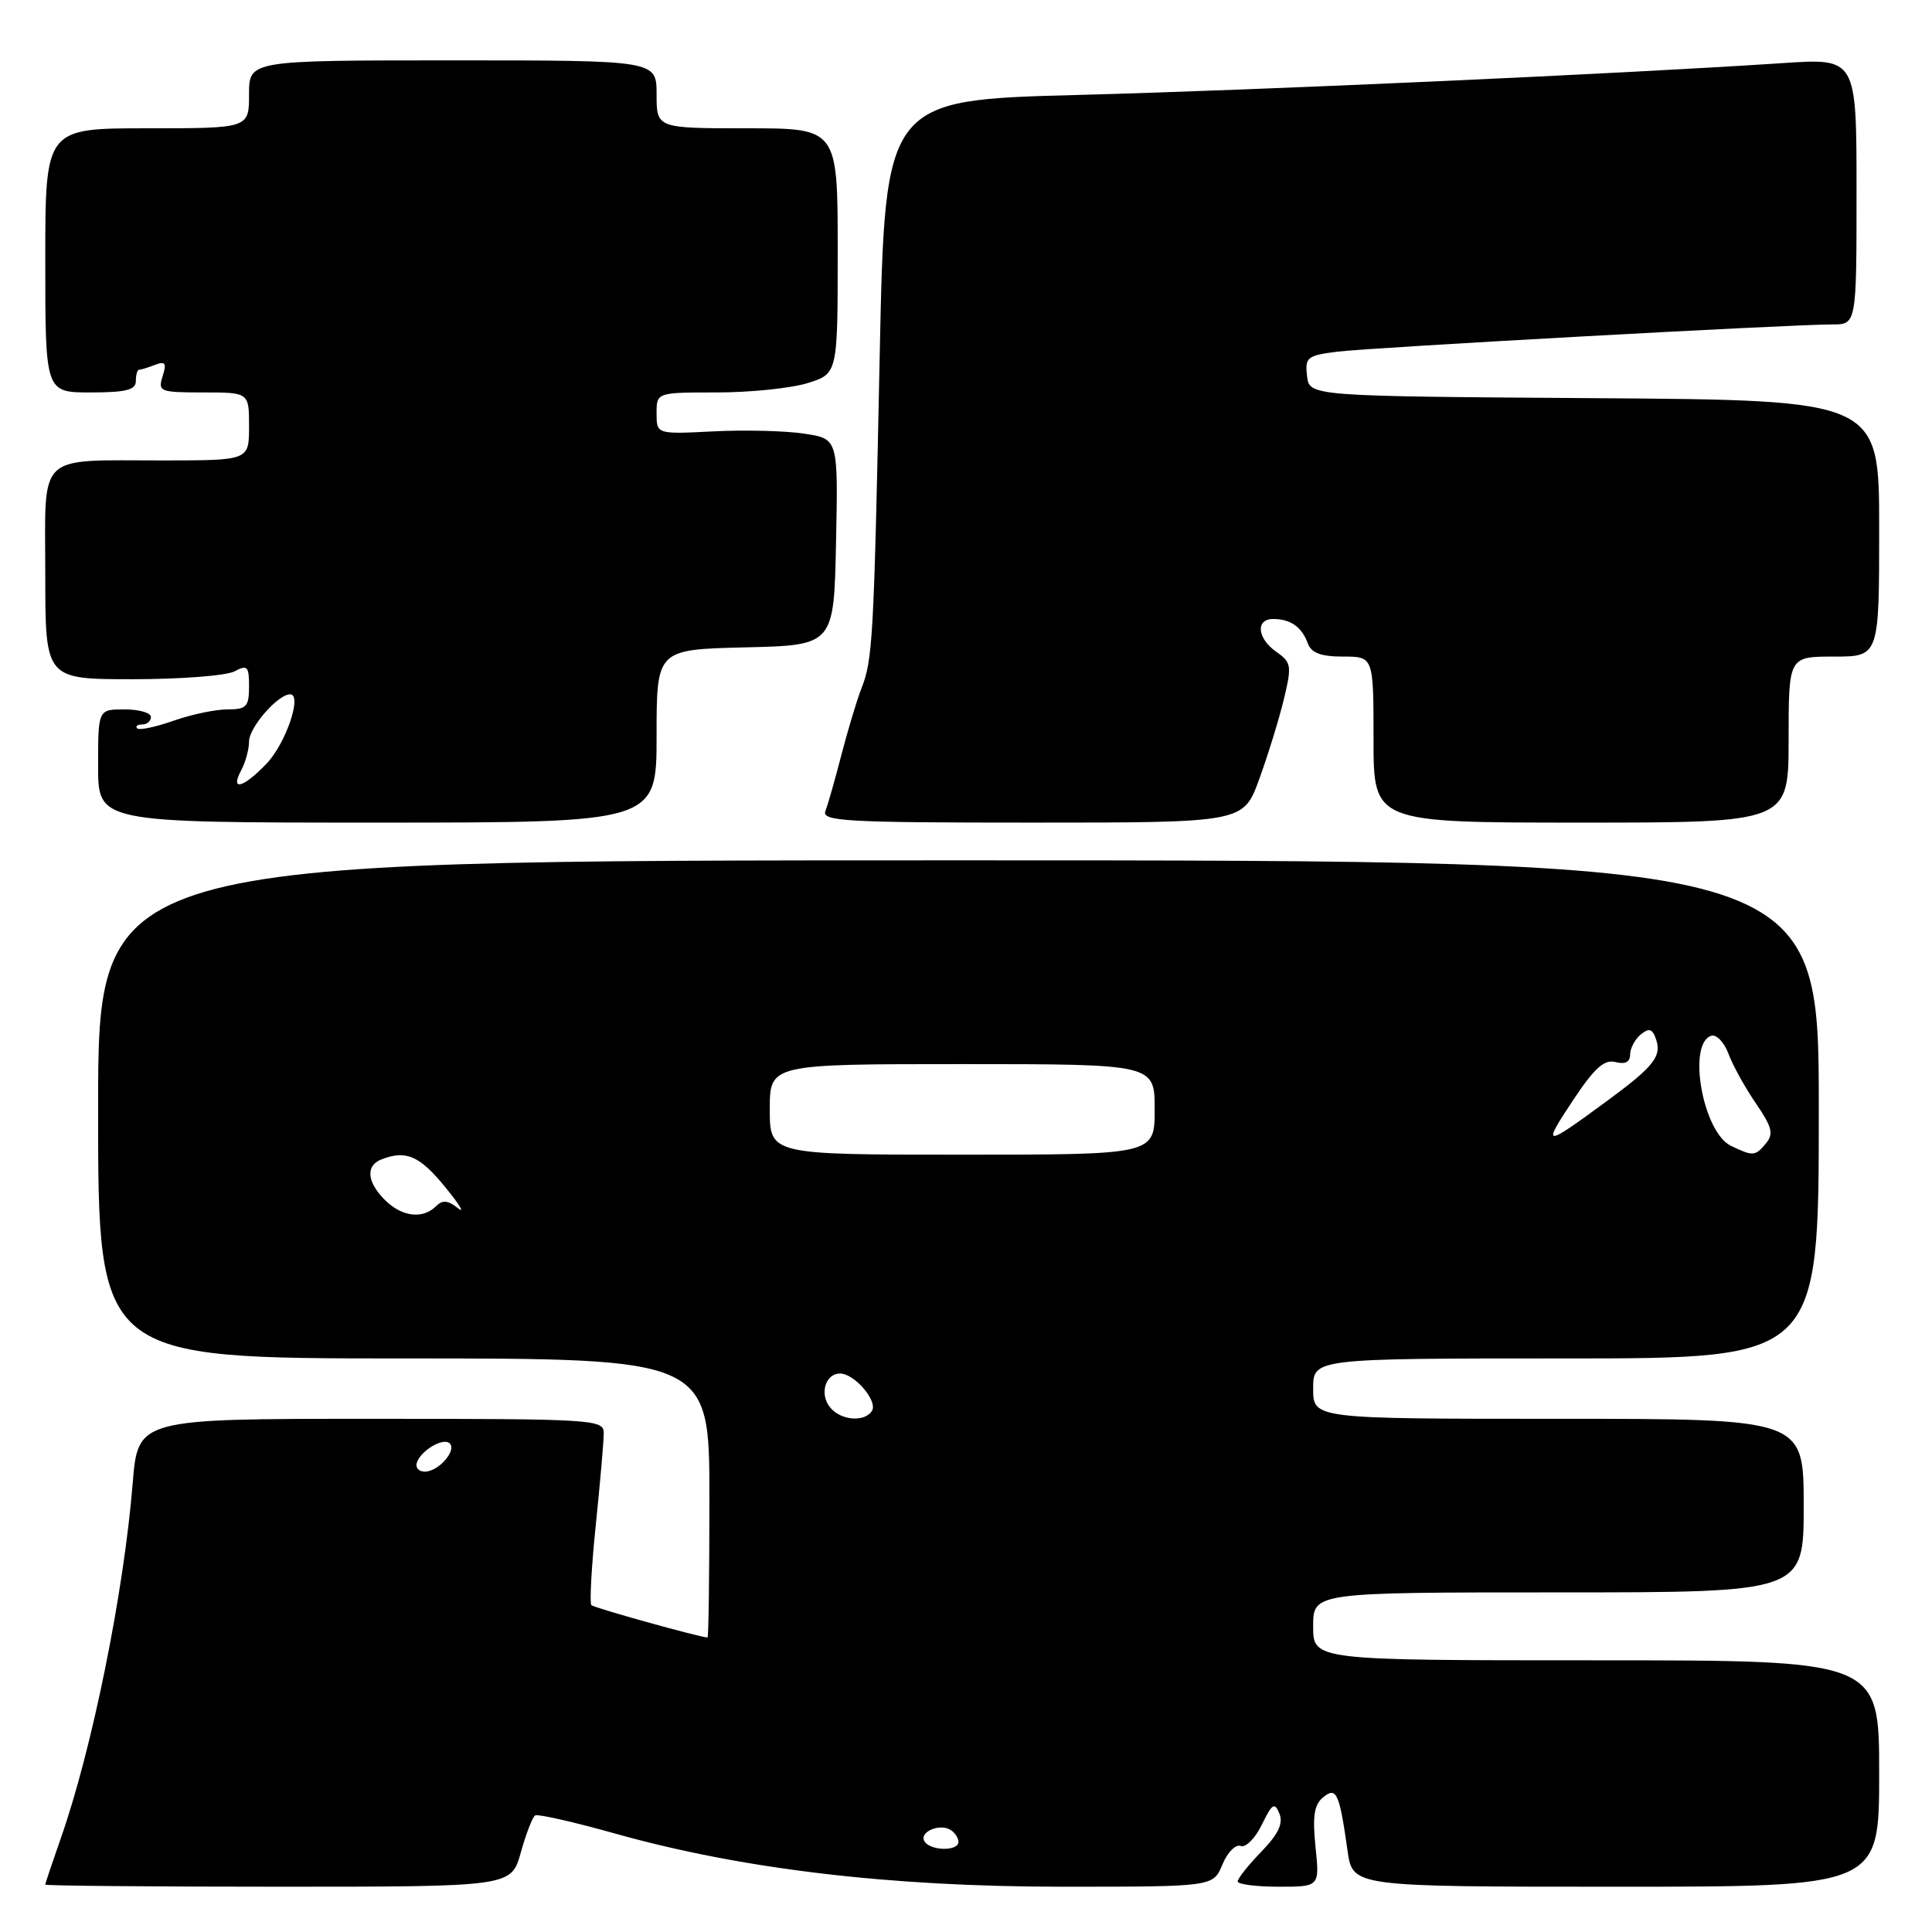 <?xml version="1.0" encoding="UTF-8" standalone="no"?>
<!DOCTYPE svg PUBLIC "-//W3C//DTD SVG 1.1//EN" "http://www.w3.org/Graphics/SVG/1.1/DTD/svg11.dtd" >
<svg xmlns="http://www.w3.org/2000/svg" xmlns:xlink="http://www.w3.org/1999/xlink" version="1.1" viewBox="0 0 256 256">
 <g >
 <path fill="currentColor"
d=" M 69.01 245.47 C 69.70 242.99 70.56 240.77 70.91 240.55 C 71.26 240.34 76.04 241.42 81.52 242.96 C 98.30 247.67 117.92 250.00 140.76 250.00 C 160.76 250.00 160.76 250.00 161.97 247.07 C 162.64 245.45 163.73 244.34 164.40 244.60 C 165.06 244.85 166.32 243.59 167.20 241.78 C 168.57 238.97 168.90 238.76 169.53 240.32 C 170.06 241.62 169.38 243.04 167.13 245.36 C 165.41 247.14 164.00 248.91 164.00 249.30 C 164.00 249.68 166.44 250.00 169.43 250.00 C 174.86 250.00 174.86 250.00 174.31 244.72 C 173.90 240.70 174.13 239.14 175.30 238.17 C 177.08 236.69 177.47 237.53 178.56 245.25 C 179.23 250.00 179.23 250.00 214.11 250.00 C 249.00 250.00 249.00 250.00 249.00 235.00 C 249.00 220.00 249.00 220.00 211.50 220.00 C 174.00 220.00 174.00 220.00 174.00 215.50 C 174.00 211.00 174.00 211.00 206.50 211.00 C 239.00 211.00 239.00 211.00 239.00 199.50 C 239.00 188.00 239.00 188.00 206.50 188.00 C 174.00 188.00 174.00 188.00 174.00 184.00 C 174.00 180.00 174.00 180.00 207.50 180.00 C 241.00 180.00 241.00 180.00 241.00 147.00 C 241.00 114.00 241.00 114.00 127.00 114.00 C 13.00 114.00 13.00 114.00 13.00 147.00 C 13.00 180.00 13.00 180.00 53.50 180.00 C 94.00 180.00 94.00 180.00 94.00 198.50 C 94.00 208.68 93.89 216.99 93.75 216.98 C 92.54 216.90 78.71 213.05 78.36 212.69 C 78.11 212.44 78.37 207.63 78.95 202.01 C 79.53 196.39 80.00 190.94 80.00 189.89 C 80.00 188.08 78.76 188.00 49.14 188.00 C 18.28 188.00 18.28 188.00 17.58 196.56 C 16.40 211.07 12.21 231.77 8.04 243.63 C 6.92 246.82 6.00 249.56 6.00 249.72 C 6.00 249.87 19.89 250.00 36.87 250.00 C 67.74 250.00 67.74 250.00 69.01 245.47 Z  M 87.00 97.53 C 87.00 86.06 87.00 86.06 98.75 85.78 C 110.50 85.50 110.50 85.50 110.78 71.82 C 111.06 58.13 111.06 58.13 106.55 57.46 C 104.07 57.08 98.66 56.95 94.52 57.16 C 87.00 57.54 87.00 57.54 87.00 54.77 C 87.00 52.00 87.00 52.00 95.02 52.00 C 99.42 52.00 104.82 51.44 107.02 50.76 C 111.00 49.51 111.00 49.51 111.00 33.26 C 111.00 17.00 111.00 17.00 99.00 17.00 C 87.00 17.00 87.00 17.00 87.00 12.50 C 87.00 8.00 87.00 8.00 60.00 8.00 C 33.00 8.00 33.00 8.00 33.00 12.50 C 33.00 17.00 33.00 17.00 19.50 17.00 C 6.00 17.00 6.00 17.00 6.00 34.50 C 6.00 52.00 6.00 52.00 12.00 52.00 C 16.67 52.00 18.00 51.67 18.00 50.50 C 18.00 49.67 18.19 49.00 18.42 49.00 C 18.65 49.00 19.60 48.71 20.53 48.35 C 21.91 47.82 22.10 48.11 21.55 49.85 C 20.90 51.89 21.18 52.00 26.93 52.00 C 33.00 52.00 33.00 52.00 33.00 56.50 C 33.00 61.00 33.00 61.00 21.75 61.01 C 4.63 61.03 6.00 59.72 6.00 76.12 C 6.00 90.00 6.00 90.00 17.57 90.00 C 23.93 90.00 30.00 89.53 31.07 88.96 C 32.78 88.05 33.00 88.27 33.00 90.96 C 33.00 93.64 32.66 94.00 30.13 94.00 C 28.54 94.00 25.32 94.68 22.97 95.51 C 20.61 96.34 18.46 96.79 18.18 96.51 C 17.90 96.23 18.19 96.00 18.83 96.00 C 19.48 96.00 20.00 95.55 20.00 95.00 C 20.00 94.45 18.43 94.00 16.50 94.00 C 13.00 94.00 13.00 94.00 13.00 101.50 C 13.00 109.00 13.00 109.00 50.00 109.00 C 87.00 109.00 87.00 109.00 87.00 97.53 Z  M 166.85 103.25 C 168.00 100.09 169.47 95.33 170.11 92.69 C 171.19 88.22 171.12 87.77 169.13 86.38 C 166.56 84.58 166.33 81.99 168.75 82.02 C 171.03 82.04 172.49 83.08 173.29 85.25 C 173.76 86.52 175.04 87.00 177.97 87.00 C 182.00 87.00 182.00 87.00 182.00 98.00 C 182.00 109.00 182.00 109.00 209.50 109.00 C 237.00 109.00 237.00 109.00 237.00 98.00 C 237.00 87.00 237.00 87.00 243.00 87.00 C 249.00 87.00 249.00 87.00 249.00 70.01 C 249.00 53.02 249.00 53.02 211.25 52.76 C 173.50 52.50 173.50 52.50 173.19 49.82 C 172.90 47.35 173.21 47.10 177.19 46.60 C 181.73 46.04 237.18 42.99 242.75 42.99 C 246.00 43.00 246.00 43.00 246.00 25.36 C 246.00 7.71 246.00 7.71 236.25 8.36 C 214.89 9.78 167.11 11.94 142.88 12.58 C 117.27 13.25 117.27 13.25 116.57 46.88 C 115.79 84.81 115.64 87.42 114.14 91.23 C 113.55 92.73 112.37 96.65 111.51 99.95 C 110.66 103.24 109.70 106.63 109.37 107.47 C 108.85 108.82 112.05 109.00 136.77 109.00 C 164.76 109.00 164.76 109.00 166.85 103.25 Z  M 122.50 243.99 C 121.74 242.77 124.48 241.56 125.95 242.47 C 126.53 242.83 127.00 243.54 127.00 244.06 C 127.00 245.32 123.28 245.27 122.50 243.99 Z  M 55.23 193.82 C 55.77 192.18 58.76 190.43 59.59 191.26 C 60.55 192.21 58.09 195.00 56.29 195.00 C 55.49 195.00 55.01 194.47 55.23 193.82 Z  M 110.01 186.51 C 108.55 184.76 109.35 182.00 111.31 182.00 C 113.22 182.00 116.34 185.64 115.54 186.94 C 114.59 188.48 111.44 188.24 110.01 186.51 Z  M 51.00 159.00 C 48.59 156.59 48.43 154.43 50.58 153.61 C 53.81 152.37 55.59 153.14 58.97 157.27 C 60.88 159.60 61.65 160.87 60.68 160.09 C 59.34 159.03 58.63 158.97 57.76 159.84 C 56.02 161.58 53.24 161.24 51.00 159.00 Z  M 102.00 147.00 C 102.00 141.00 102.00 141.00 127.50 141.00 C 153.00 141.00 153.00 141.00 153.00 147.00 C 153.00 153.00 153.00 153.00 127.50 153.00 C 102.00 153.00 102.00 153.00 102.00 147.00 Z  M 229.35 151.82 C 225.64 150.03 223.54 138.30 226.74 137.25 C 227.43 137.02 228.47 138.11 229.05 139.67 C 229.63 141.23 231.27 144.18 232.69 146.24 C 234.80 149.32 235.04 150.25 234.01 151.49 C 232.57 153.22 232.28 153.24 229.35 151.82 Z  M 208.48 145.72 C 211.29 141.50 212.58 140.34 214.07 140.73 C 215.34 141.06 216.00 140.72 216.00 139.74 C 216.00 138.92 216.62 137.73 217.38 137.10 C 218.45 136.21 218.90 136.30 219.35 137.47 C 220.29 139.92 219.28 141.23 212.78 146.00 C 204.51 152.07 204.28 152.06 208.48 145.72 Z  M 31.96 102.07 C 32.53 101.00 33.00 99.28 33.00 98.24 C 33.00 96.39 36.83 92.00 38.44 92.00 C 40.10 92.00 37.87 98.53 35.30 101.21 C 32.21 104.43 30.46 104.88 31.96 102.07 Z "/>
</g>
</svg>